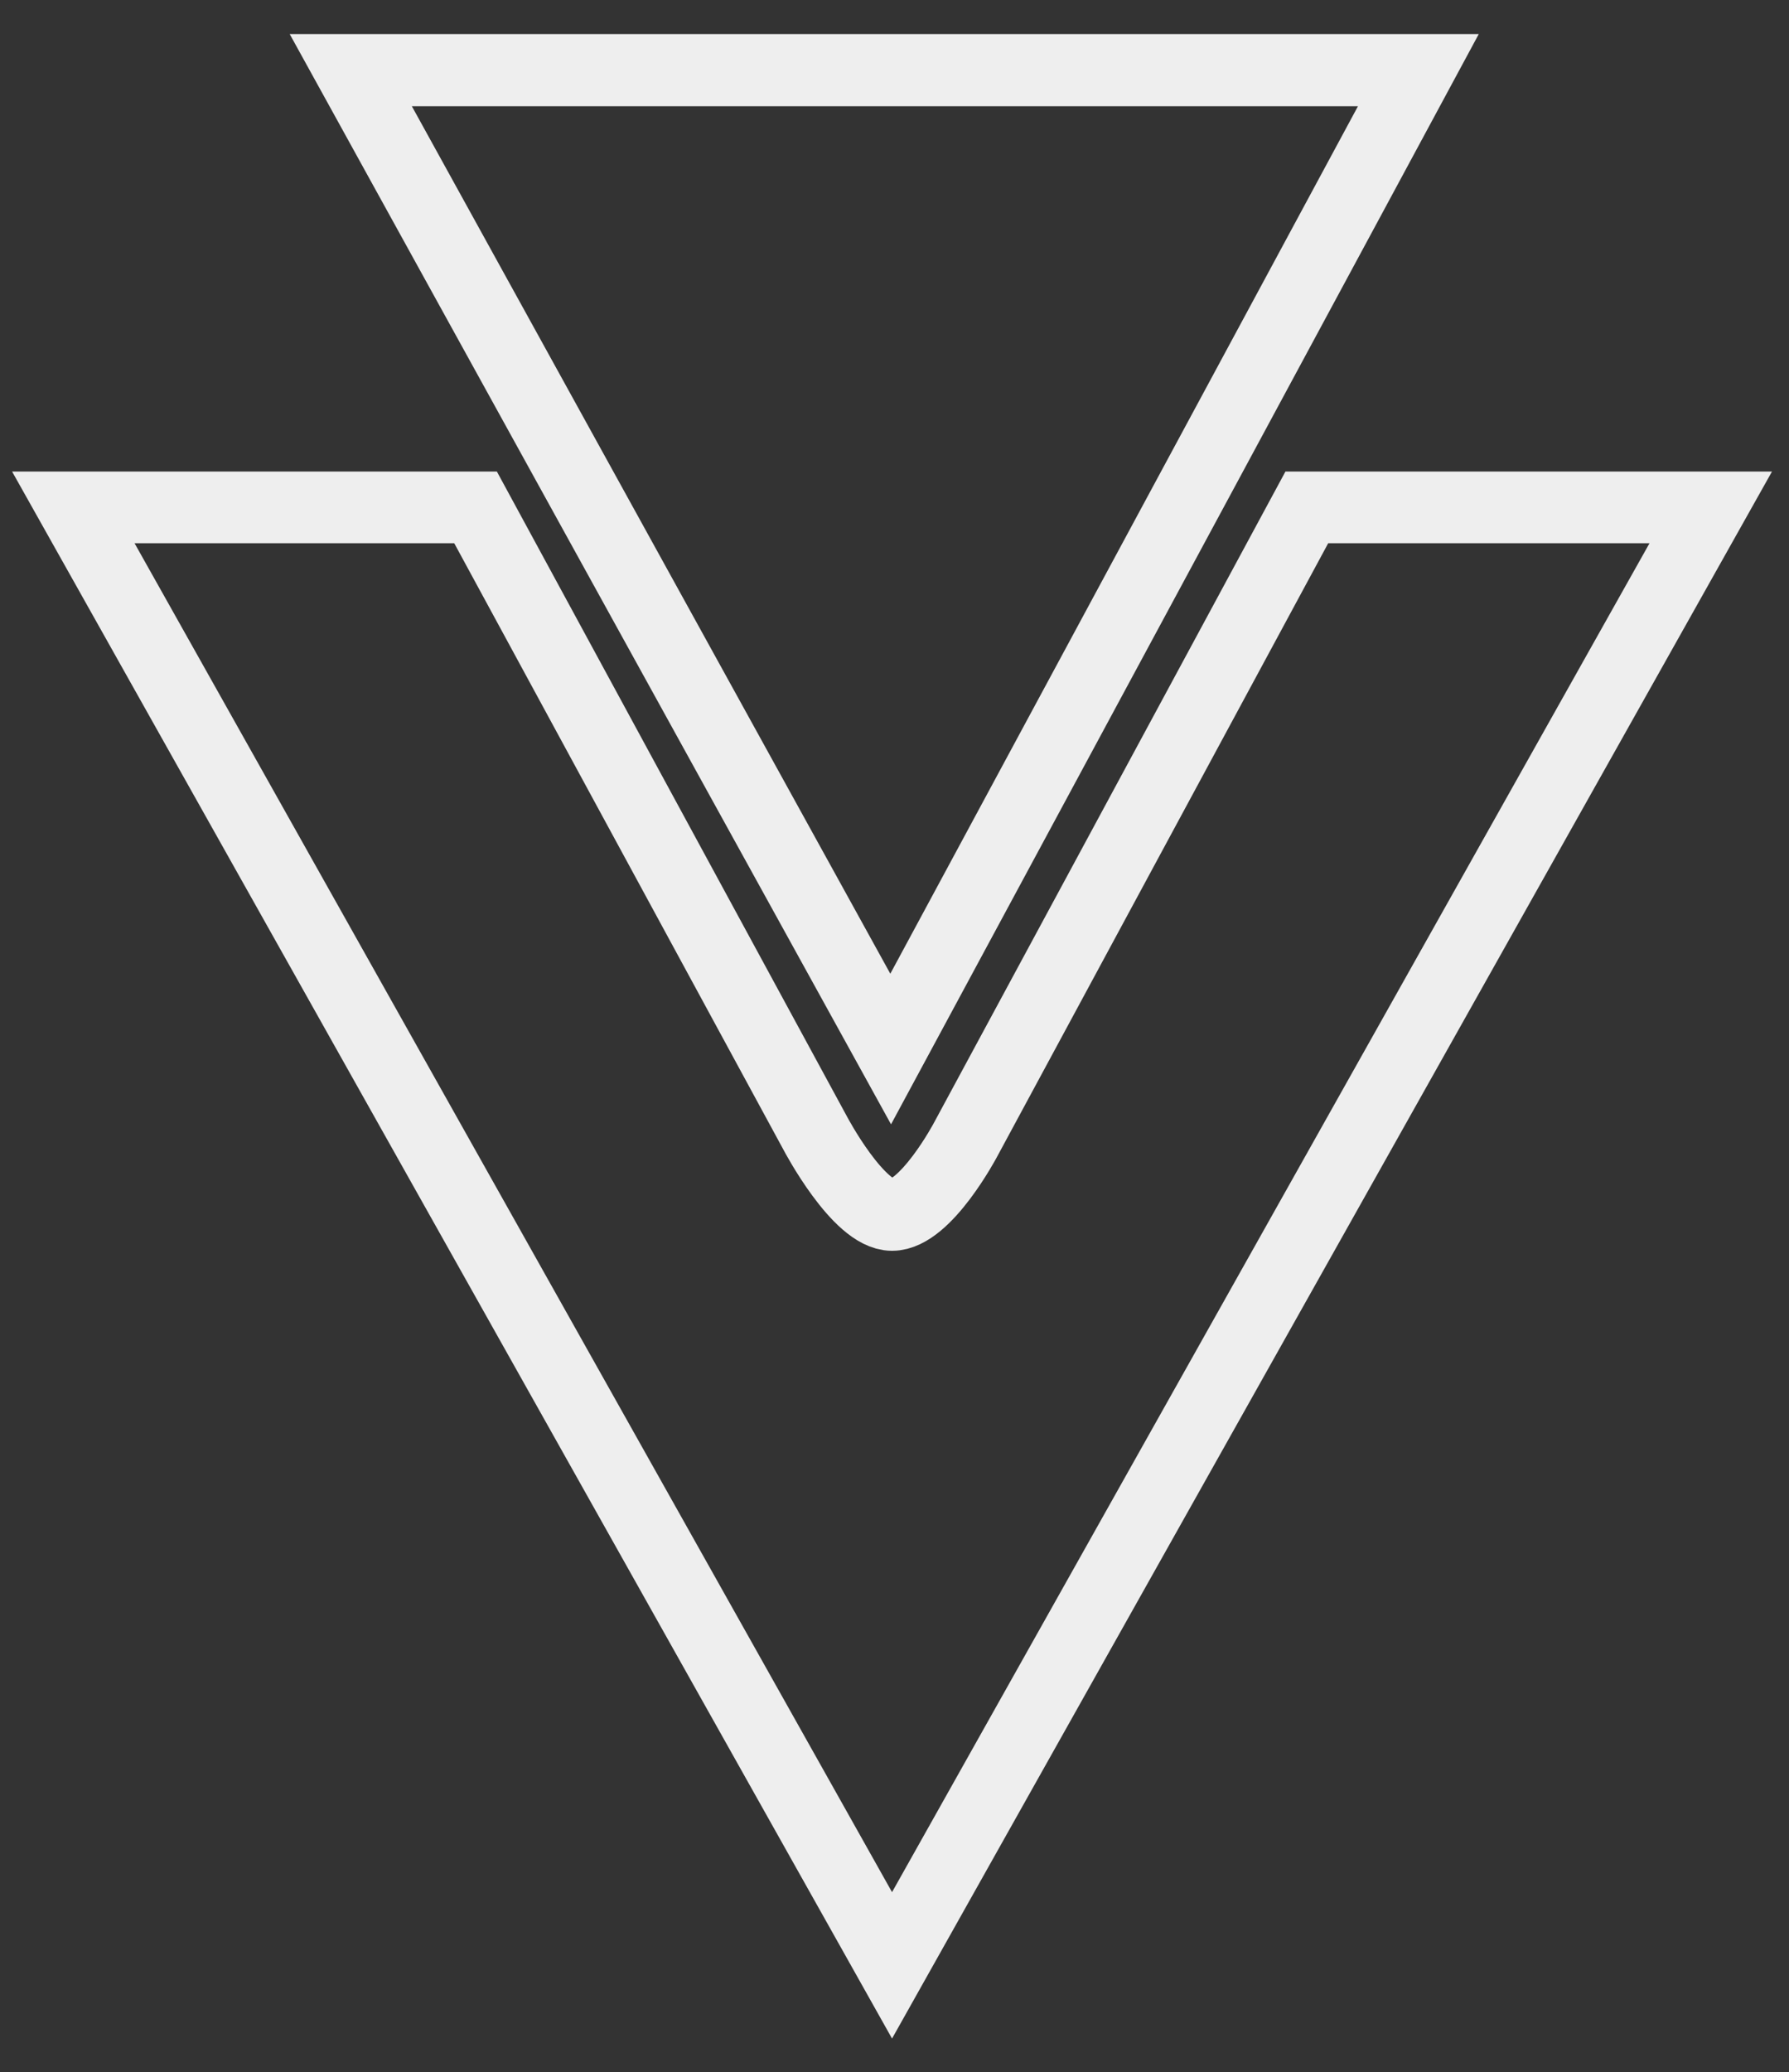<?xml version="1.0" encoding="UTF-8"?>
<!-- Created with Inkscape (http://www.inkscape.org/) -->
<svg width="50mm" height="57.882mm" version="1.1" viewBox="0 0 50 57.882" xmlns="http://www.w3.org/2000/svg">
 <rect x="0" y="0" width="50" height="57.882" fill="#333333" stroke="none"/>
 <g transform="translate(-62.824 -112.13)" fill="none" stroke="#eee">
  <path d="m72.628 114.09h29.837l-14.748 27.344z" stroke-width="2.015"/>
  <path transform="matrix(.265 0 0 .265 62.824 112.13)" d="m7.732 53.484 86.348 153.69 86.348-153.69h-42.602l-36.014 66.693s-4.188 7.894-7.732 7.894c-3.544 0-8.055-8.539-8.055-8.539l-35.871-66.049z" stroke-width="7.559"/>
 </g>
</svg>
